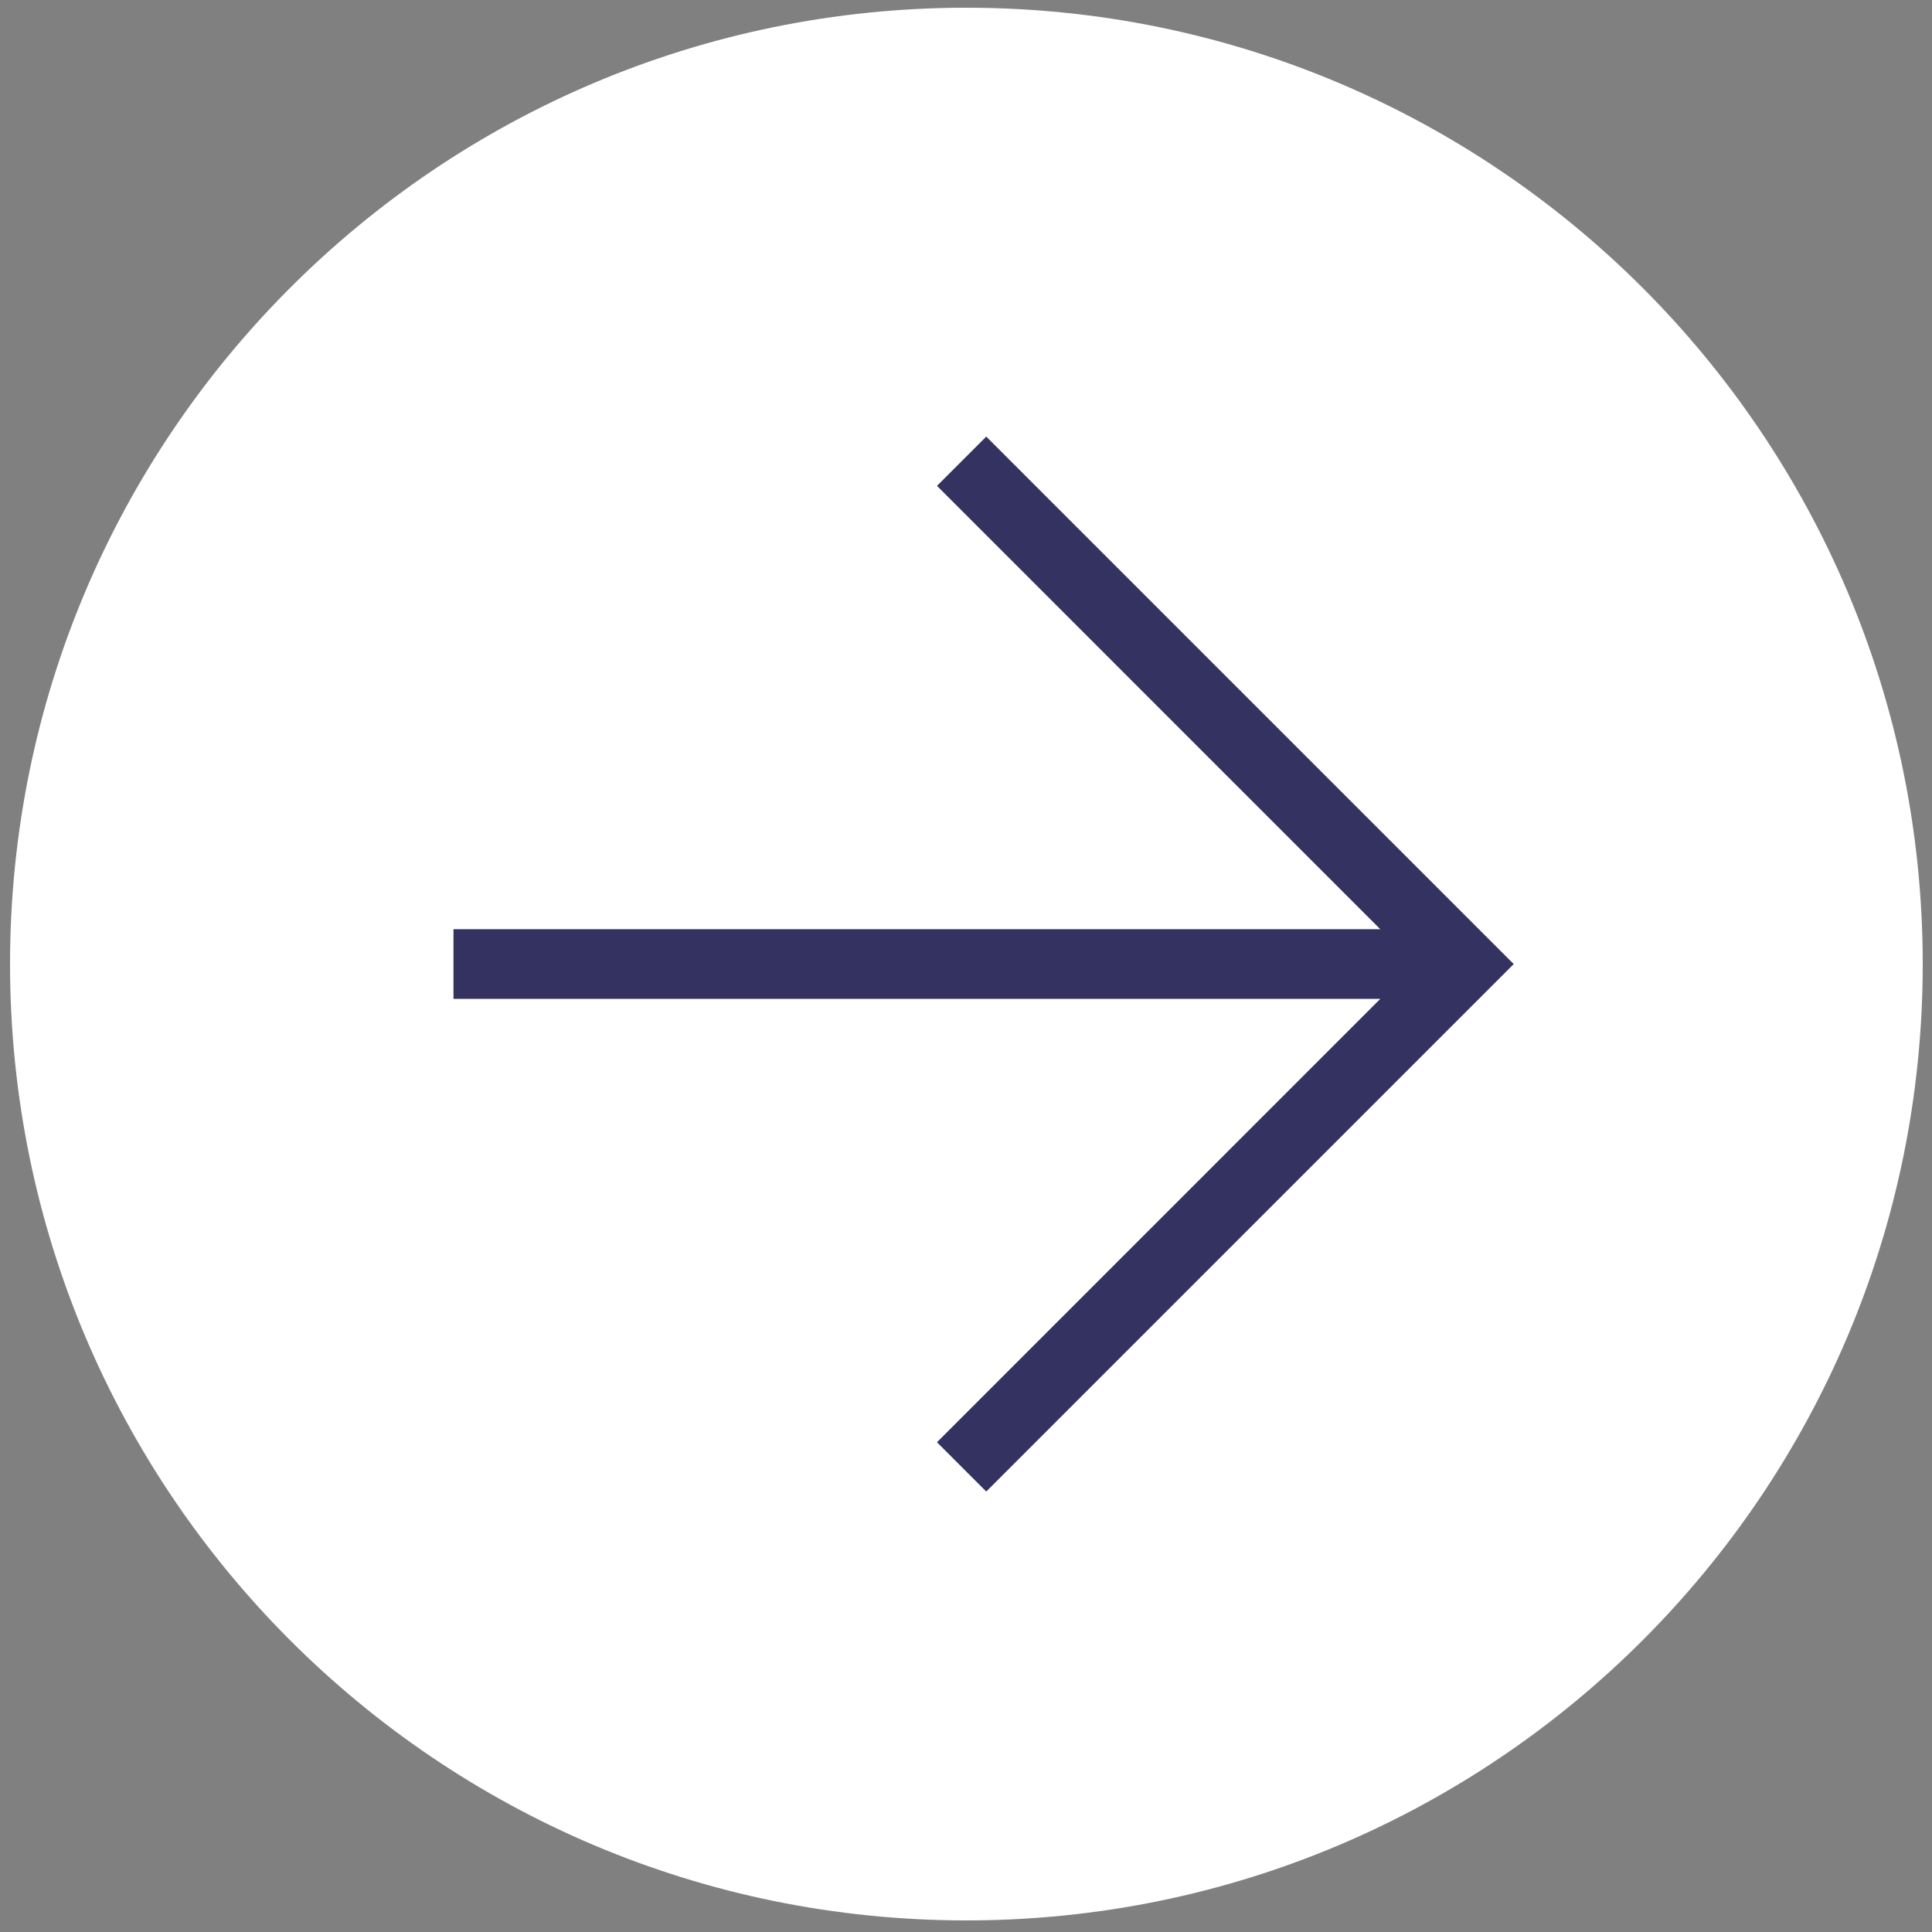 <?xml version="1.0" encoding="utf-8"?>
<!-- Generator: Adobe Illustrator 24.1.0, SVG Export Plug-In . SVG Version: 6.00 Build 0)  -->
<svg version="1.1" id="Layer_1" xmlns="http://www.w3.org/2000/svg" xmlns:xlink="http://www.w3.org/1999/xlink" x="0px" y="0px"
	 viewBox="0 0 500 500" style="enable-background:new 0 0 500 500;" xml:space="preserve">
<rect x="0" y="0" width="500" height="500" fill="#808080" stroke="none"/>
<style type="text/css">
	.st0{fill:#FFFFFF;}
	.st1{fill:#343260;}
</style>
<g>
	<g>
		<path class="st0" d="M250.1,497c136.69,0,247.5-110.81,247.5-247.5C497.6,112.8,386.79,2,250.1,2S2.6,112.8,2.6,249.5
			C2.6,386.19,113.41,497,250.1,497"/>
	</g>
	<polygon class="st1" points="255.24,112.99 242.49,125.74 357.22,240.48 117.36,240.48 117.36,258.51 357.22,258.51 242.49,373.25 
		255.24,386.01 391.75,249.5 	"/>
</g>
</svg>
